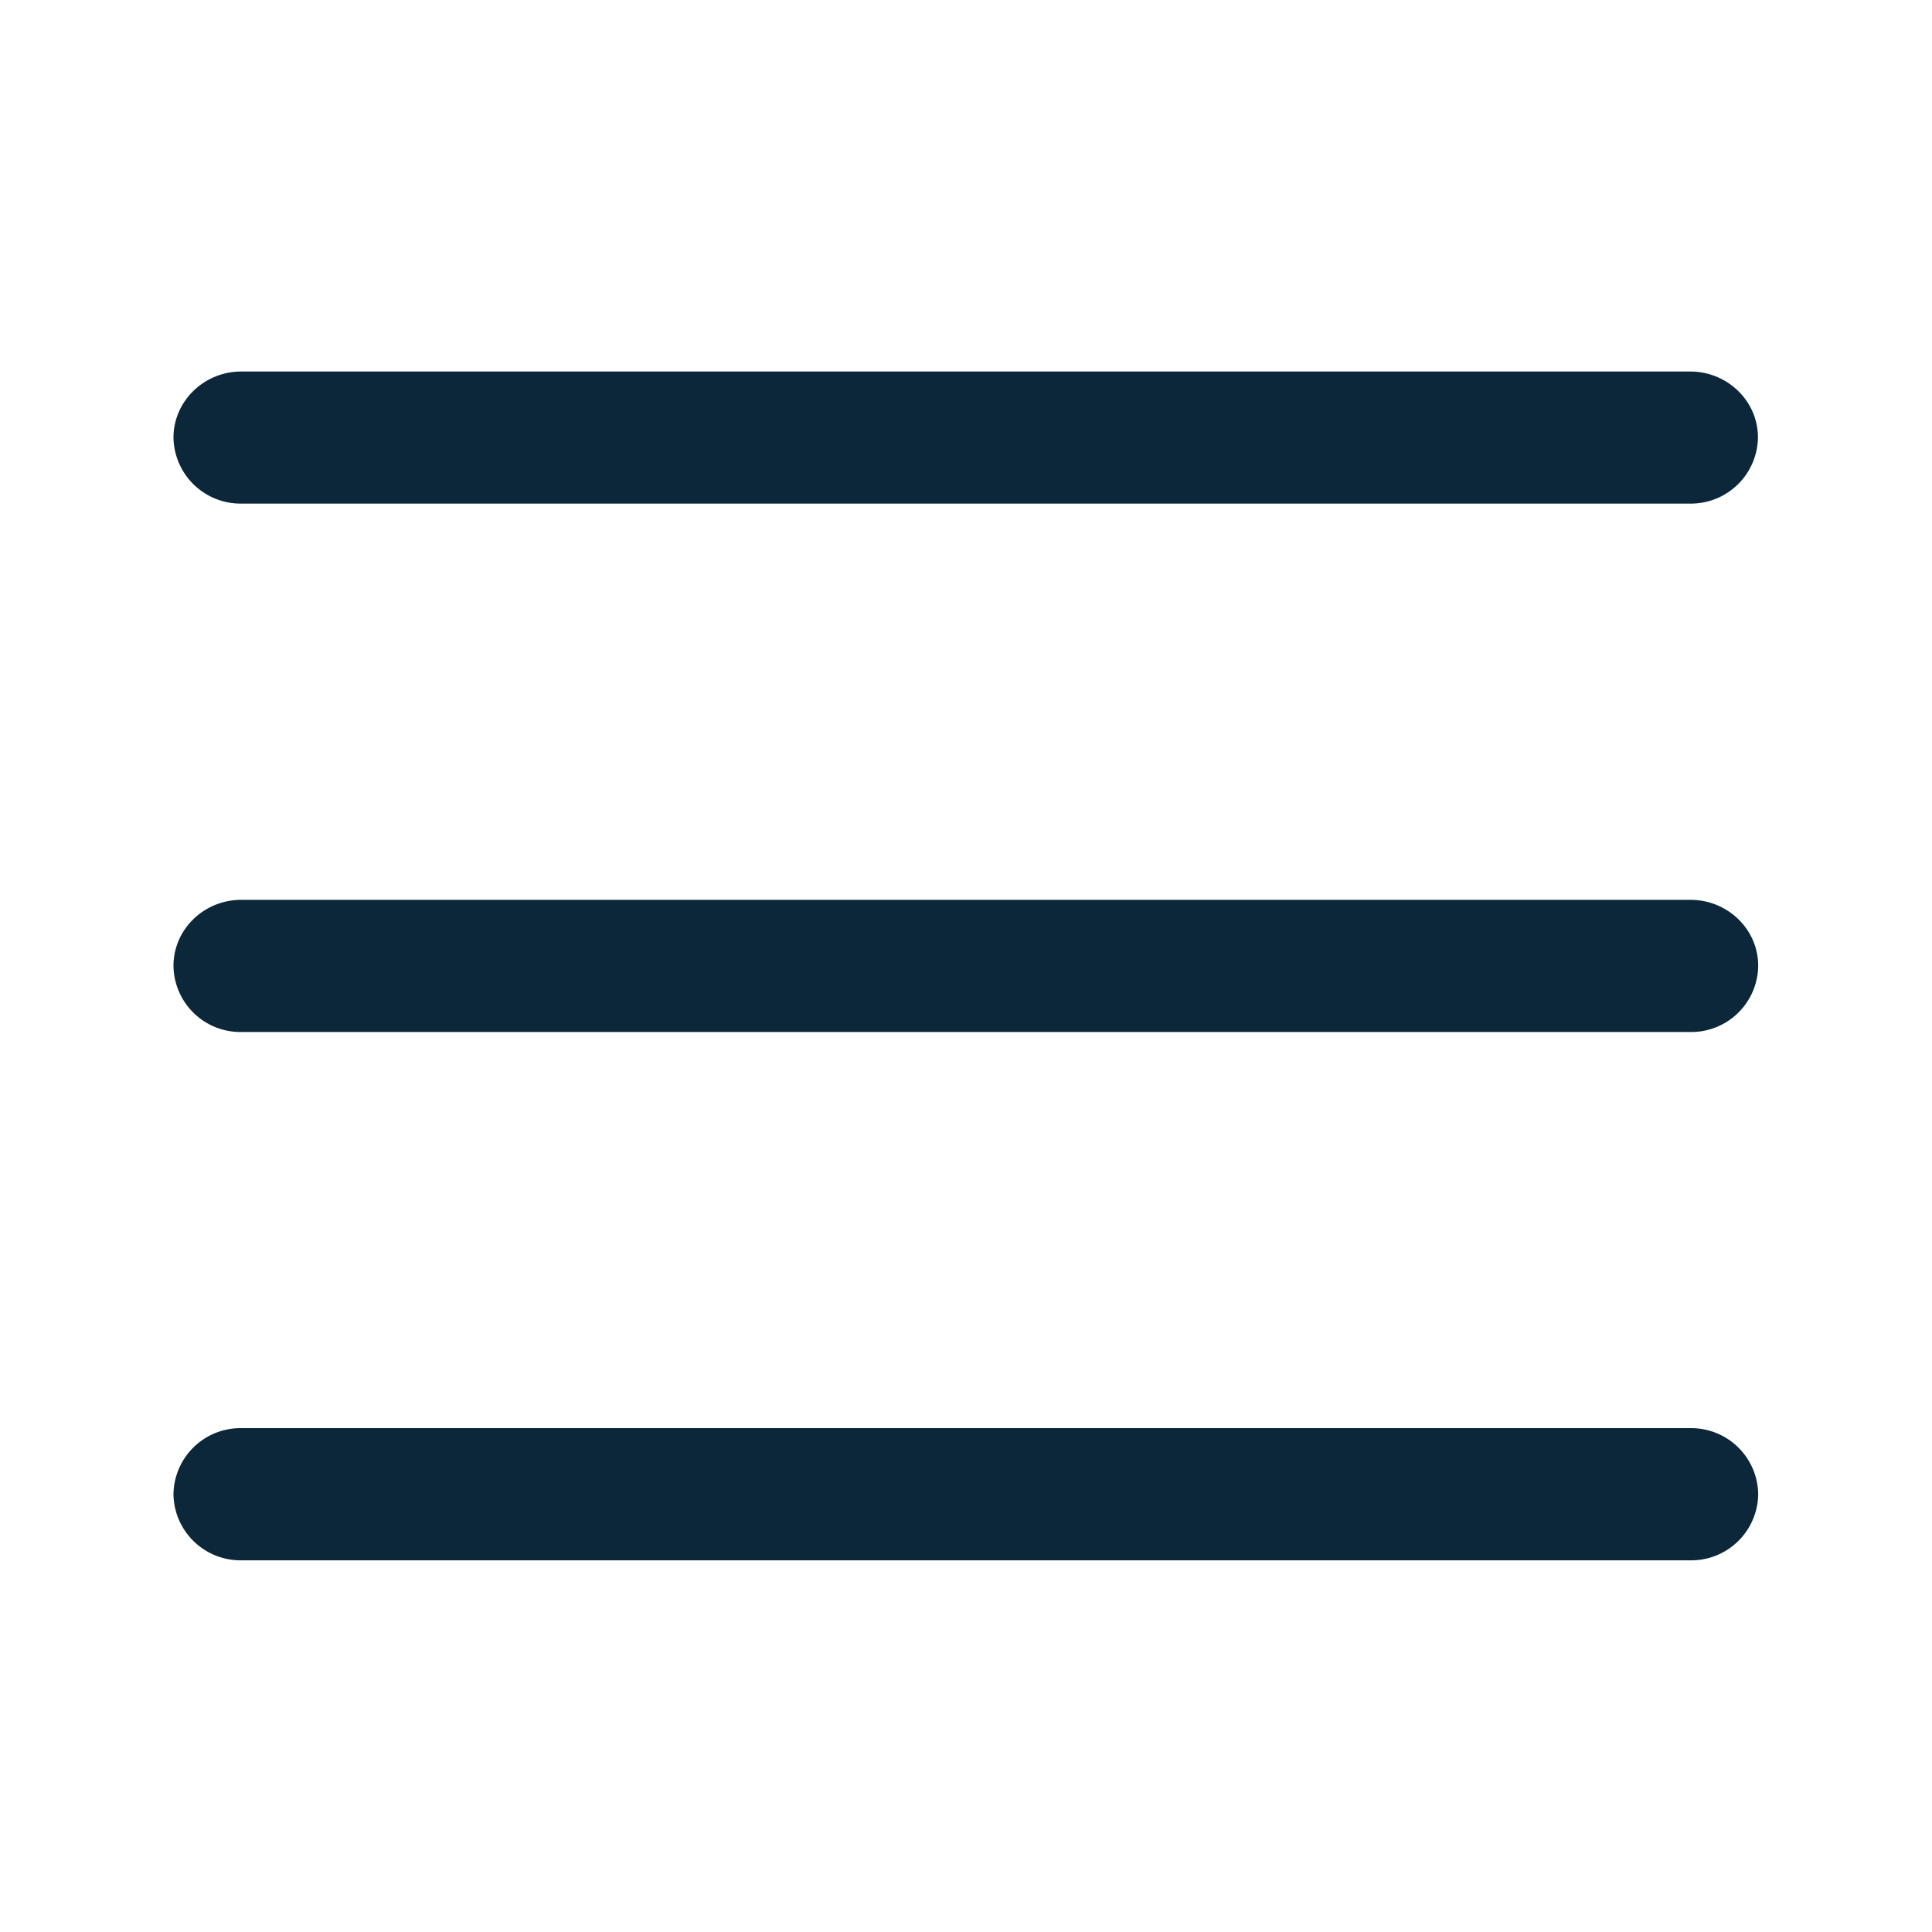 <svg xmlns="http://www.w3.org/2000/svg" width="24" height="24" fill="none"><path fill="#0B2739" d="M2.998 6.256a.834.834 0 0 1-.843-.82c0-.451.378-.821.843-.821h17.997c.465 0 .843.367.843.82a.834.834 0 0 1-.843.821H2.998Zm18 4.922c.465 0 .843.367.843.82a.832.832 0 0 1-.843.822h-18a.832.832 0 0 1-.843-.821c0-.454.378-.821.843-.821h18Zm.843 7.384a.832.832 0 0 0-.843-.821h-18a.832.832 0 0 0-.843.82c.006.46.384.827.843.822h18a.832.832 0 0 0 .843-.821Z"/></svg>